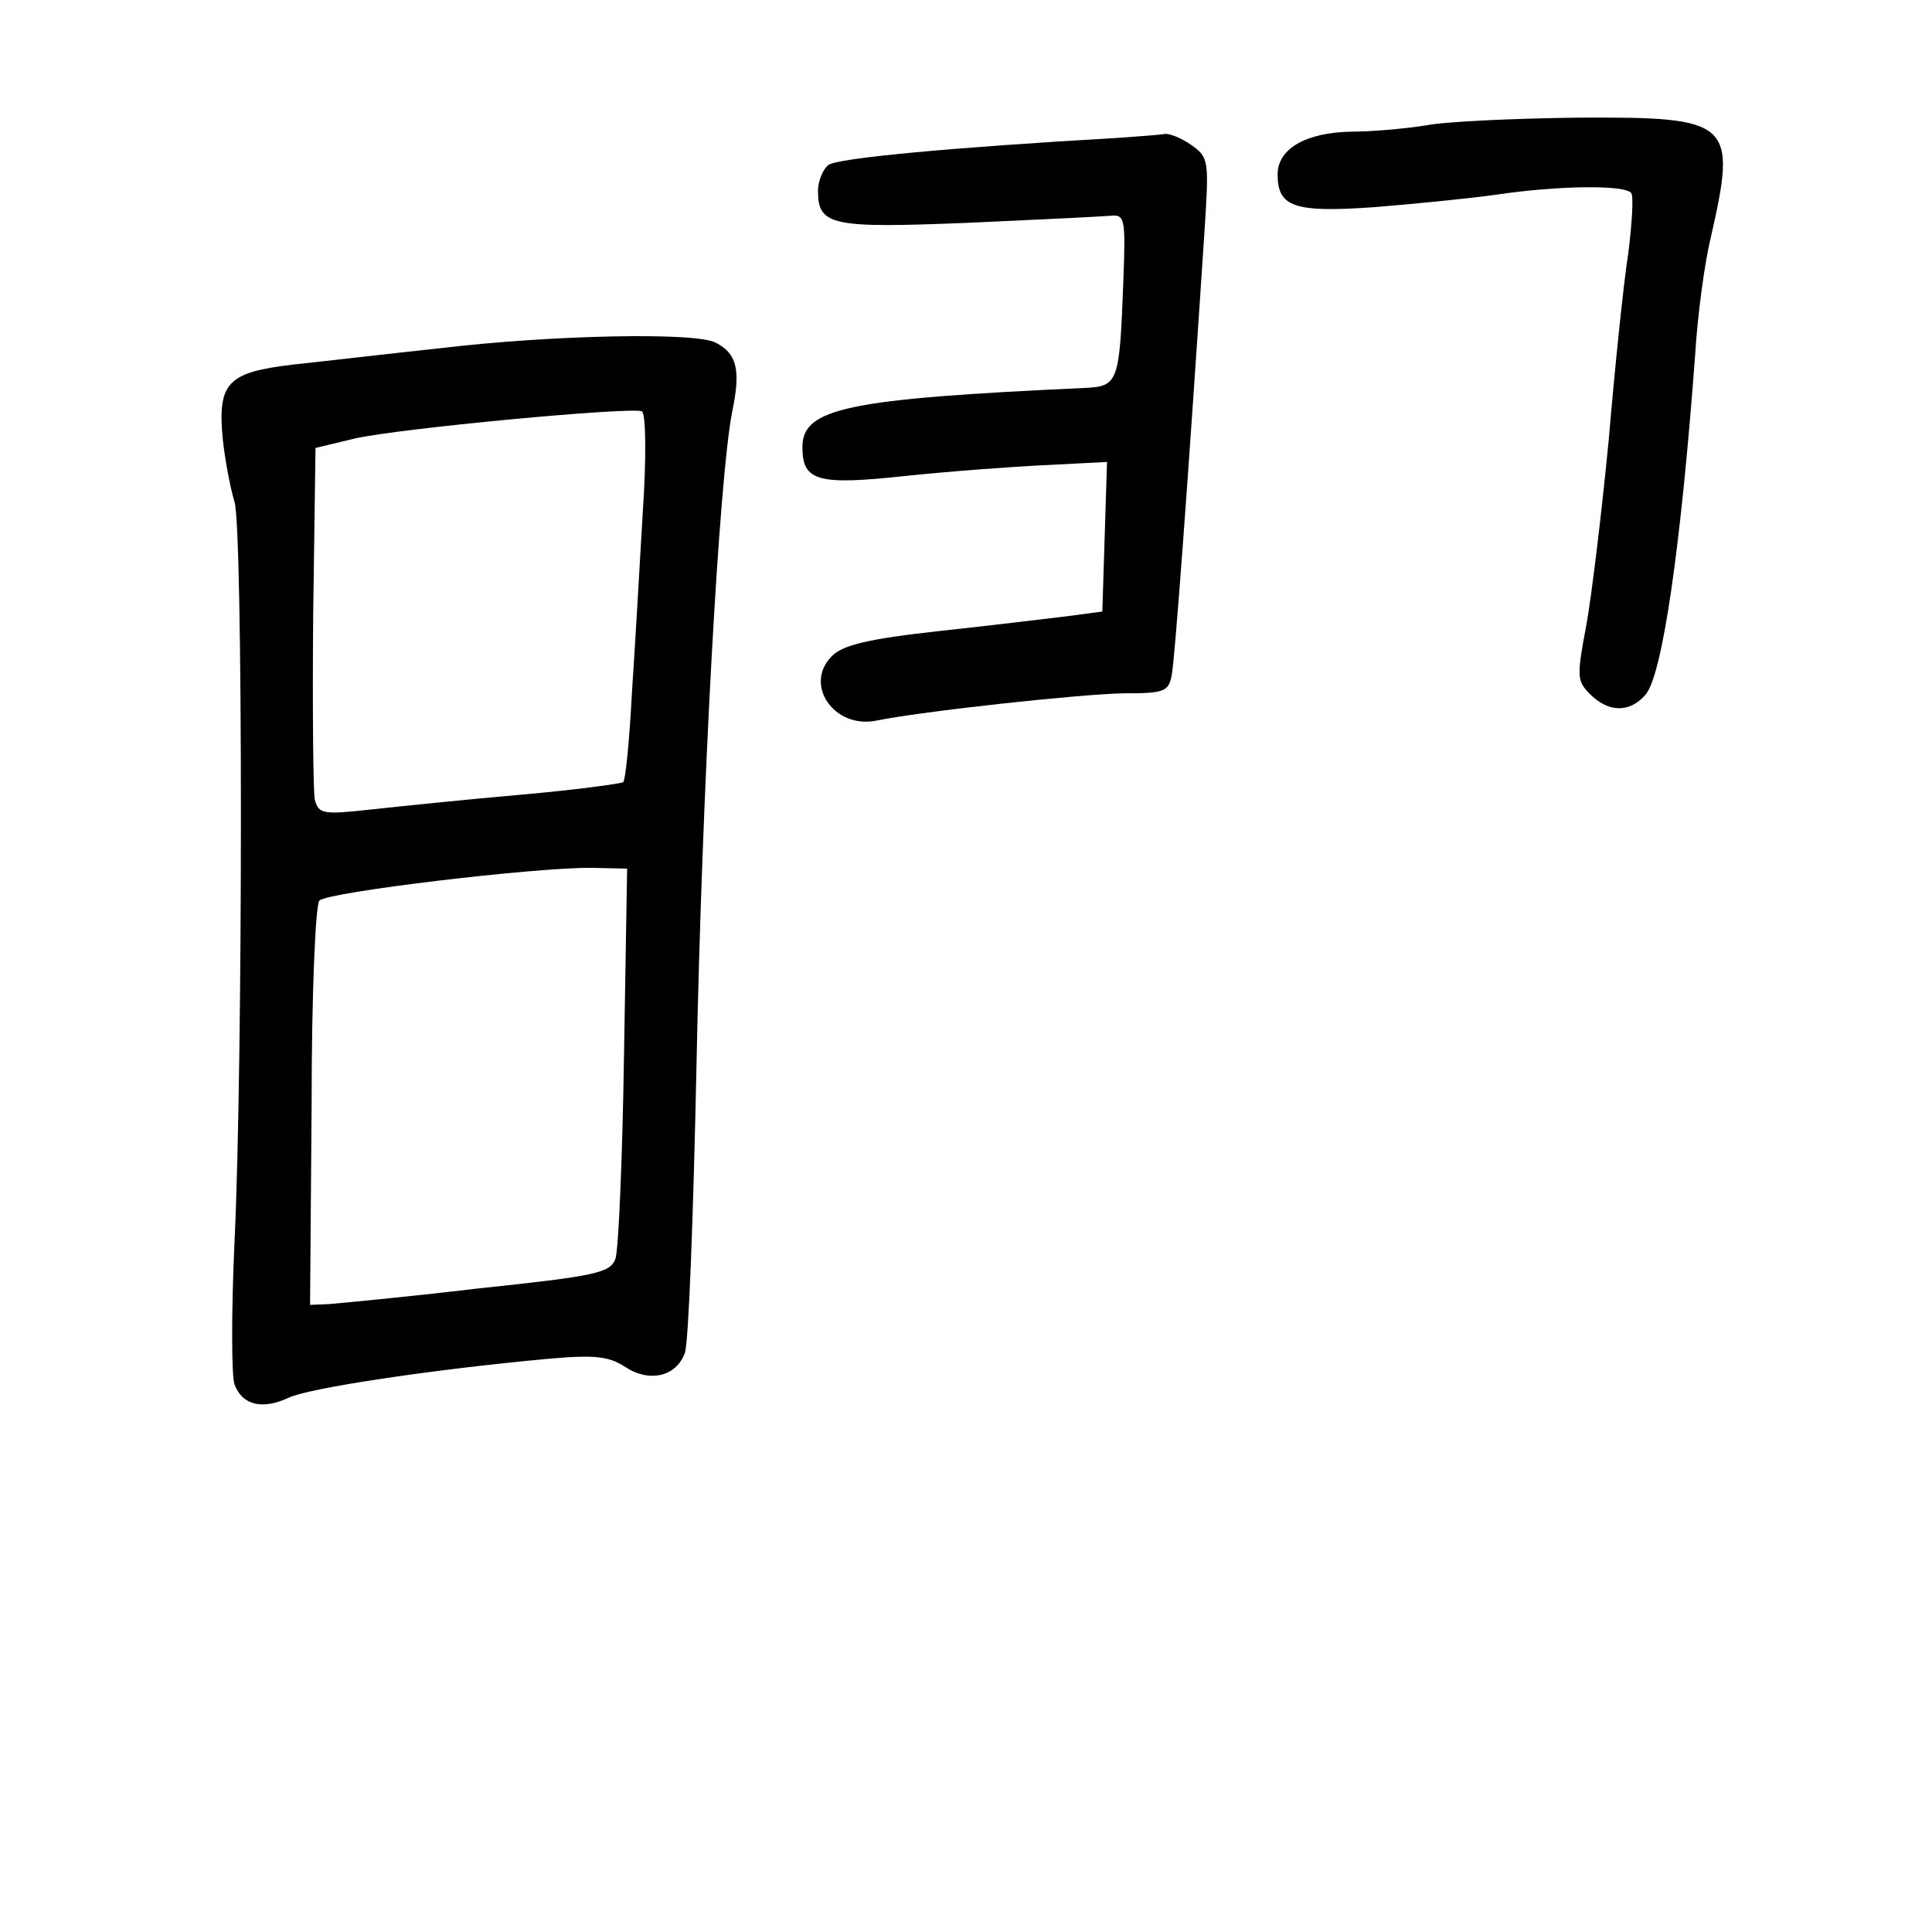 <?xml version="1.0" standalone="no"?>
<!DOCTYPE svg PUBLIC "-//W3C//DTD SVG 20010904//EN"
 "http://www.w3.org/TR/2001/REC-SVG-20010904/DTD/svg10.dtd">
<svg version="1.0" xmlns="http://www.w3.org/2000/svg"
 width="248pt" height="248pt" viewBox="0 0 248 248"
 preserveAspectRatio="xMidYMid meet">
<g transform="translate(0,248) scale(0.1,-0.1)"
fill="#000000" stroke="none">
<path d="M1830 2319 c-25 -4 -68 -8 -95 -8 -59 -1 -95 -22 -95 -55 0 -42 22
-49 123 -42 50 4 121 11 157 16 80 12 167 13 174 2 3 -4 1 -39 -4 -78 -6 -38
-17 -145 -25 -239 -9 -93 -22 -201 -29 -239 -12 -64 -12 -70 5 -87 24 -24 51
-24 71 -1 22 24 46 193 64 437 3 50 12 117 20 150 34 149 27 155 -169 154 -84
-1 -172 -5 -197 -10z"/>
<path d="M1435 2303 c-210 -12 -362 -26 -372 -35 -7 -6 -13 -21 -13 -33 0 -45
18 -48 193 -41 89 4 171 8 182 9 19 2 20 -3 17 -83 -5 -131 -6 -136 -50 -138
-305 -14 -362 -26 -362 -76 0 -44 20 -49 132 -37 57 6 138 12 181 14 l78 4 -3
-96 -3 -96 -45 -6 c-25 -3 -99 -12 -164 -19 -91 -10 -124 -18 -138 -32 -37
-37 3 -94 57 -83 59 12 261 34 317 35 52 0 58 2 62 23 4 19 21 249 42 568 6
93 6 97 -17 113 -13 9 -28 15 -34 14 -5 -1 -32 -3 -60 -5z"/>
<path d="M565 2033 c-66 -7 -151 -17 -189 -21 -84 -10 -97 -23 -90 -96 3 -28
10 -64 15 -80 11 -34 11 -723 0 -951 -4 -88 -4 -170 0 -182 10 -27 36 -33 70
-17 25 12 182 36 335 50 58 5 76 3 97 -11 31 -20 65 -12 76 18 5 12 11 177 15
367 7 353 29 758 46 842 11 53 6 74 -21 88 -25 14 -212 10 -354 -7z m260 -212
c-4 -69 -10 -174 -14 -233 -3 -58 -8 -109 -11 -112 -3 -2 -62 -10 -130 -16
-69 -6 -156 -15 -193 -19 -63 -7 -68 -6 -73 13 -2 12 -3 118 -2 236 l3 215 50
12 c56 13 355 41 369 35 5 -3 6 -58 1 -131z m-24 -696 c-2 -132 -7 -249 -11
-261 -7 -18 -25 -22 -177 -38 -92 -11 -179 -19 -191 -20 l-24 -1 2 255 c0 146
5 259 10 264 11 11 279 43 350 42 l45 -1 -4 -240z"/>
</g>
</svg>
